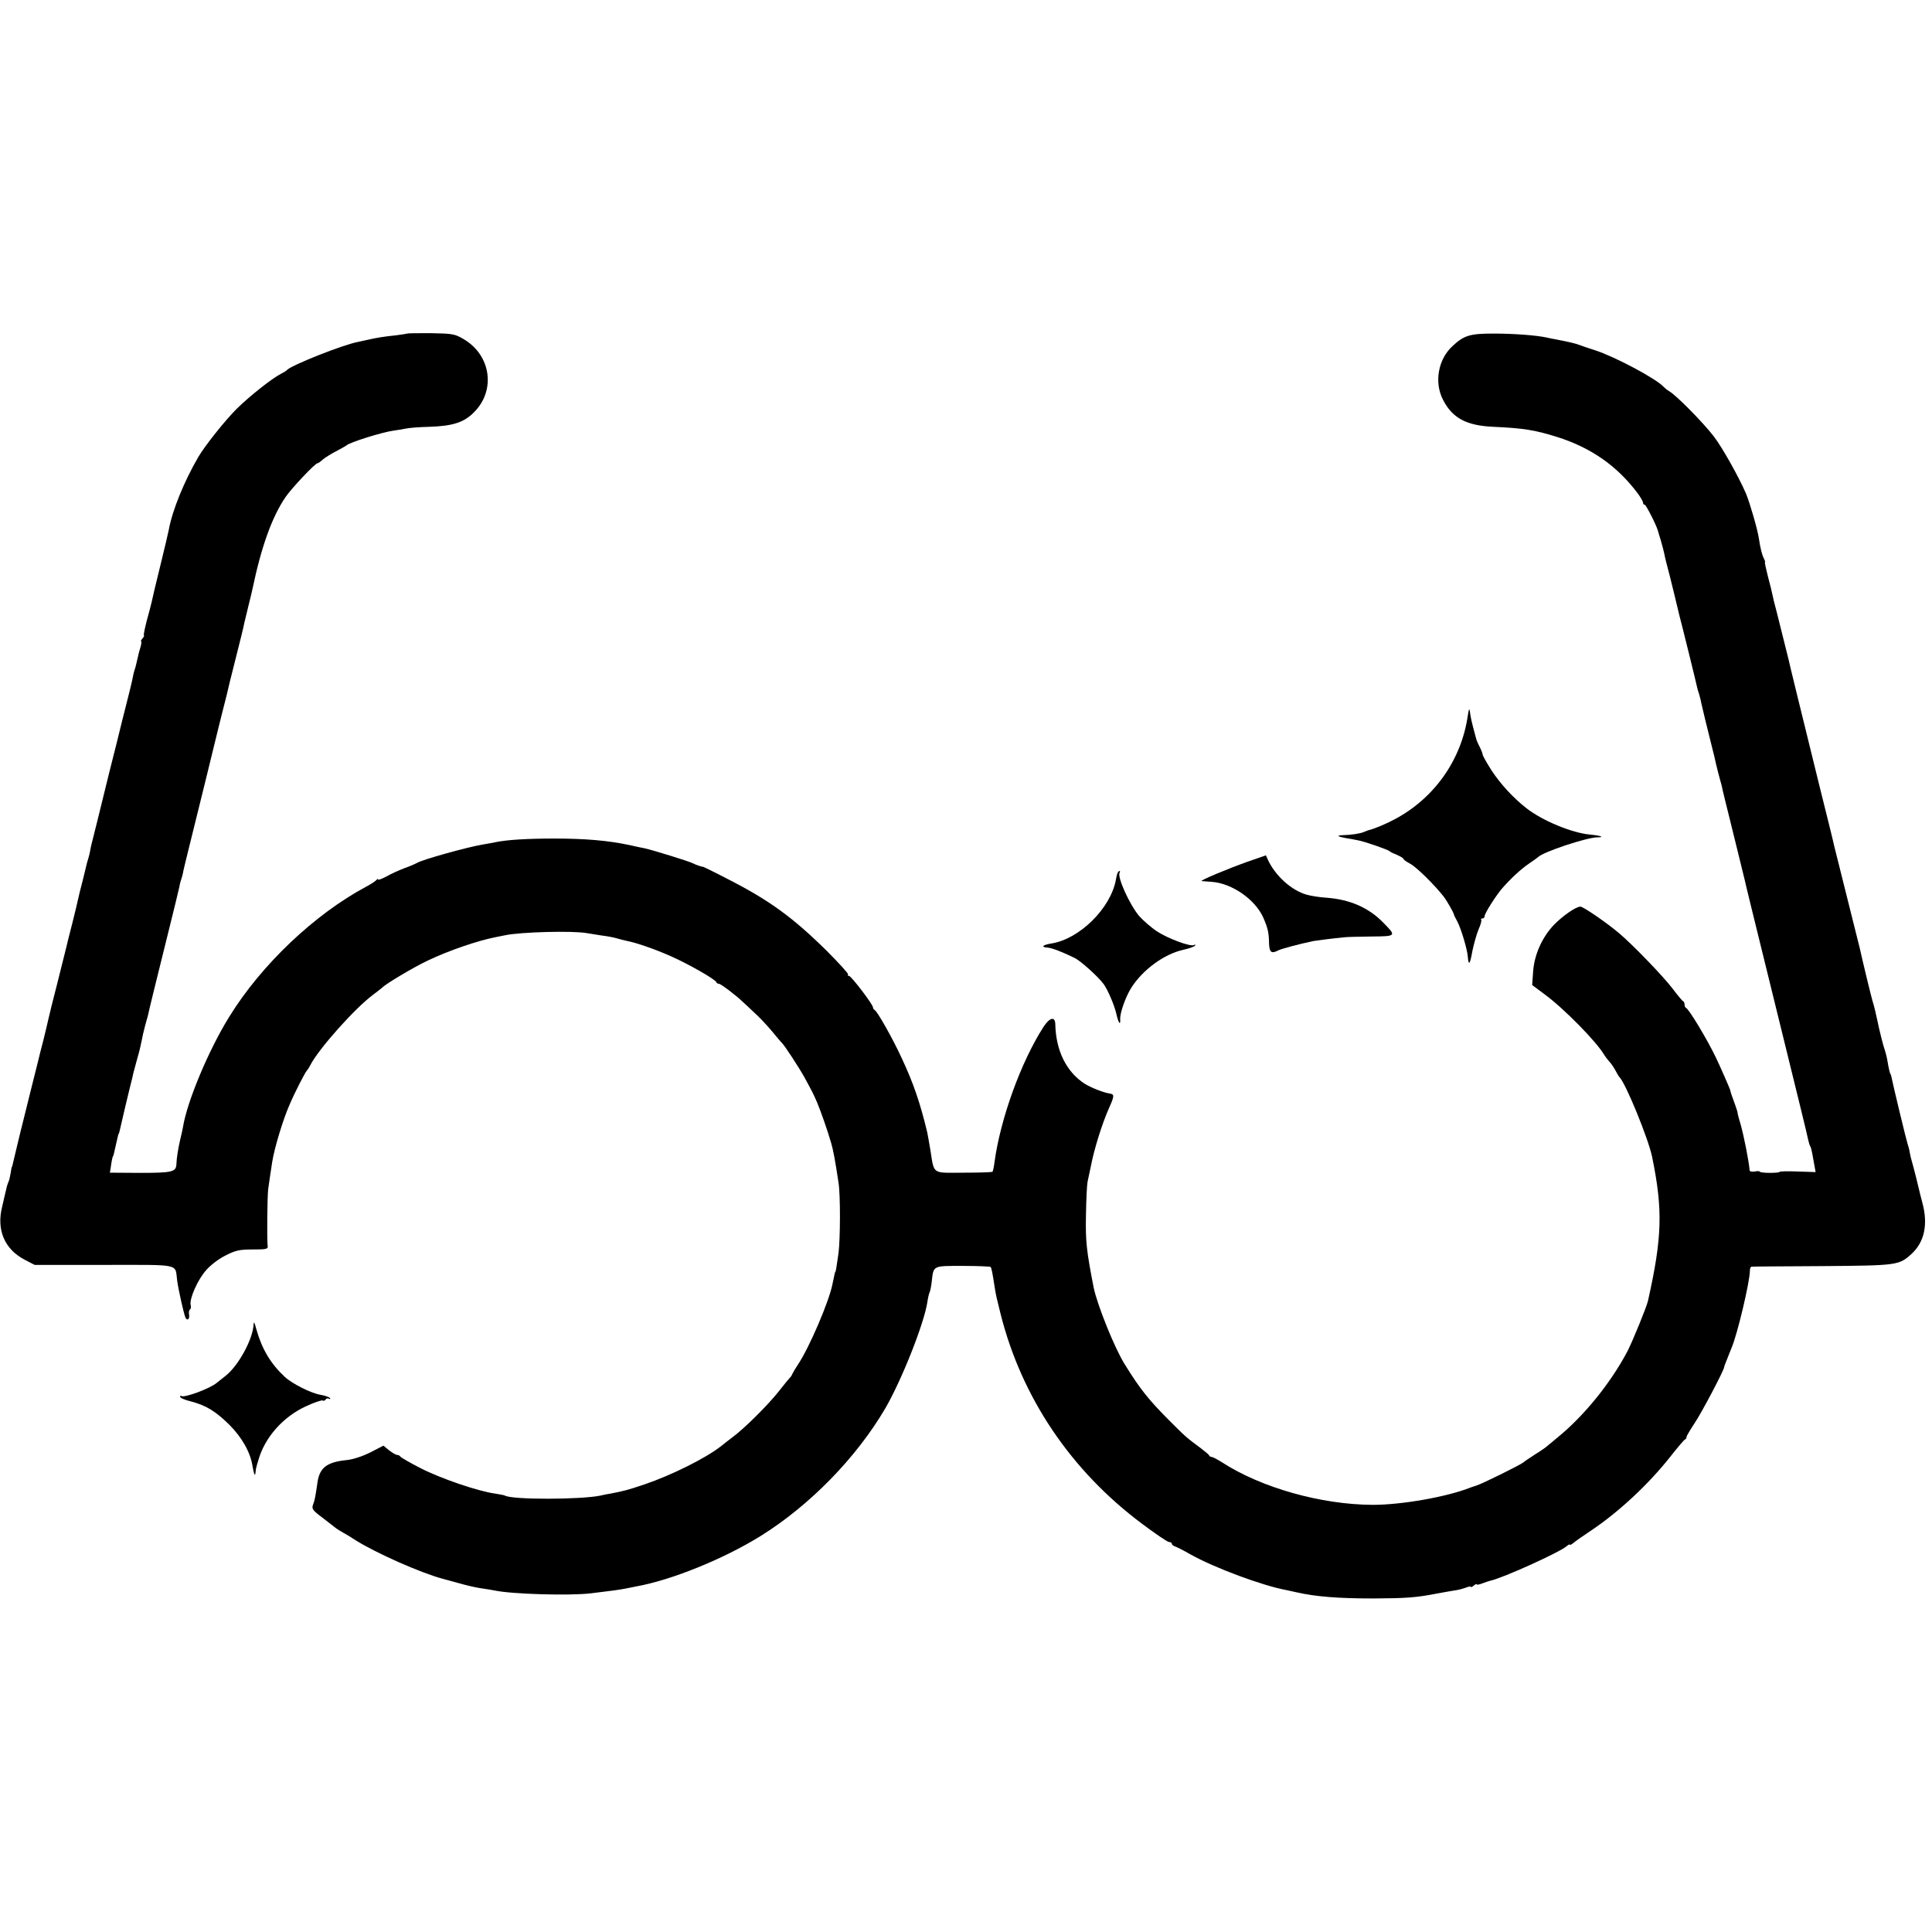 <?xml version="1.0" standalone="no"?>
<!DOCTYPE svg PUBLIC "-//W3C//DTD SVG 20010904//EN"
 "http://www.w3.org/TR/2001/REC-SVG-20010904/DTD/svg10.dtd">
<svg version="1.0" xmlns="http://www.w3.org/2000/svg"
 width="976pt" height="976pt" viewBox="0 0 976 976"
 preserveAspectRatio="xMidYMid meet">
<g transform="translate(0,976) scale(0.1,-0.1)"
fill="#000000" stroke="none">
<path d="M2058 8075 c-2 -1 -28 -5 -58 -9 -60 -6 -101 -13 -140 -22 -14 -3
-36 -8 -50 -11 -74 -13 -338 -118 -360 -142 -3 -4 -16 -12 -30 -19 -47 -24
-160 -114 -225 -178 -59 -59 -161 -187 -194 -244 -71 -122 -131 -270 -148
-365 -2 -11 -21 -93 -43 -182 -22 -89 -42 -173 -44 -185 -3 -13 -14 -56 -25
-95 -10 -40 -17 -73 -14 -73 3 0 0 -7 -7 -15 -7 -8 -10 -15 -7 -15 3 0 1 -15
-4 -32 -6 -18 -12 -44 -15 -58 -3 -14 -8 -34 -11 -45 -7 -21 -8 -24 -16 -65
-3 -14 -17 -72 -32 -130 -15 -58 -28 -112 -30 -120 -2 -8 -26 -107 -55 -220
-28 -113 -53 -216 -56 -228 -3 -13 -12 -49 -20 -80 -8 -32 -17 -66 -18 -77 -2
-11 -6 -30 -10 -42 -4 -12 -9 -30 -11 -40 -2 -10 -11 -45 -19 -78 -9 -33 -18
-71 -21 -85 -3 -14 -16 -70 -30 -125 -14 -55 -28 -109 -30 -120 -3 -11 -23
-92 -45 -180 -23 -88 -43 -171 -46 -185 -3 -14 -14 -61 -25 -105 -12 -44 -22
-87 -24 -95 -2 -8 -22 -89 -45 -180 -22 -91 -43 -172 -45 -181 -2 -8 -11 -46
-20 -83 -9 -37 -18 -75 -20 -84 -2 -9 -4 -17 -5 -17 -1 0 -4 -13 -6 -30 -3
-16 -7 -37 -11 -45 -7 -16 -8 -22 -17 -60 -3 -14 -10 -43 -15 -65 -30 -118 12
-216 114 -269 l50 -26 352 0 c395 0 356 8 368 -80 7 -49 32 -160 41 -184 8
-22 24 -10 19 14 -2 11 0 22 5 25 4 3 6 13 3 23 -7 30 35 127 78 175 22 26 66
59 99 75 51 26 71 30 137 30 70 0 78 2 75 19 -4 29 -2 255 3 288 5 37 13 88
20 135 11 70 55 216 88 290 25 59 79 164 86 170 3 3 12 16 19 30 43 83 226
288 317 355 22 17 42 32 45 35 17 19 158 103 230 137 104 50 252 101 345 119
11 2 31 6 45 9 77 17 345 24 415 11 17 -3 50 -8 75 -12 25 -3 59 -9 75 -14 17
-5 41 -11 55 -14 43 -8 142 -42 220 -77 86 -38 223 -116 228 -130 2 -5 8 -9
14 -9 9 0 85 -57 119 -90 9 -8 36 -33 60 -56 25 -22 65 -65 90 -95 24 -30 47
-56 50 -59 11 -9 86 -124 112 -171 42 -77 45 -83 65 -129 18 -43 52 -139 71
-205 10 -34 20 -86 37 -200 10 -63 9 -283 0 -355 -10 -70 -14 -95 -16 -95 -2
0 -5 -16 -14 -59 -16 -87 -118 -325 -176 -411 -11 -16 -23 -37 -27 -45 -3 -8
-9 -17 -13 -20 -3 -3 -29 -34 -57 -70 -52 -66 -171 -185 -232 -230 -18 -14
-45 -34 -59 -46 -78 -61 -251 -147 -387 -193 -83 -28 -106 -34 -175 -47 -14
-2 -34 -6 -45 -9 -99 -21 -450 -22 -485 0 -3 2 -26 6 -50 10 -83 11 -274 76
-375 128 -55 28 -101 55 -103 59 -2 4 -9 8 -15 8 -7 0 -25 11 -41 23 l-29 24
-66 -34 c-40 -20 -88 -36 -121 -39 -98 -10 -135 -38 -146 -111 -11 -76 -14
-92 -23 -115 -7 -20 -2 -28 48 -65 31 -24 61 -47 67 -52 6 -5 24 -16 40 -25
16 -9 43 -25 59 -36 103 -65 330 -166 443 -196 28 -8 78 -21 110 -30 31 -8 73
-17 92 -19 19 -3 46 -7 60 -10 85 -18 375 -27 485 -14 100 12 146 18 175 24
14 3 39 8 55 11 178 32 439 138 625 253 250 155 486 397 632 646 83 143 197
430 213 539 3 21 8 42 11 47 3 5 8 30 11 56 9 81 5 78 156 78 75 0 138 -3 141
-5 5 -6 9 -26 21 -104 7 -43 8 -46 29 -131 106 -424 356 -795 717 -1064 67
-50 127 -91 135 -91 8 0 14 -4 14 -9 0 -5 8 -11 18 -14 9 -3 44 -21 77 -40
122 -68 364 -158 485 -180 14 -3 36 -8 50 -11 98 -22 209 -31 390 -31 163 1
212 4 320 25 30 6 69 12 85 15 17 2 42 8 58 14 15 6 27 8 27 5 0 -4 7 -1 15 6
8 7 15 10 15 6 0 -3 12 -1 28 5 15 6 34 12 42 14 64 14 348 143 383 173 9 8
17 12 17 9 0 -4 8 0 18 8 9 8 50 37 91 64 140 94 289 233 398 371 37 47 71 87
75 88 5 2 8 8 8 13 0 5 18 35 39 67 34 49 151 271 151 286 0 2 5 17 12 33 6
15 12 30 13 33 1 3 6 16 12 30 29 66 93 336 93 391 0 10 3 19 8 20 4 1 165 2
357 3 382 3 388 4 452 62 65 60 84 150 54 259 -6 22 -15 58 -20 80 -5 22 -16
65 -24 96 -9 30 -18 66 -20 80 -2 13 -7 31 -10 39 -5 13 -74 298 -82 340 -2 8
-4 15 -5 15 -2 0 -9 27 -15 65 -3 19 -10 46 -15 60 -7 19 -28 104 -35 140 -7
34 -18 81 -26 105 -7 24 -46 184 -64 265 -2 8 -31 125 -65 260 -34 135 -63
252 -65 260 -1 8 -33 137 -70 285 -101 411 -157 638 -160 655 -2 8 -11 44 -20
80 -9 36 -18 72 -20 80 -2 8 -11 44 -20 80 -10 36 -19 74 -21 85 -2 11 -12 53
-23 93 -10 39 -17 72 -15 72 3 0 0 8 -5 18 -10 19 -18 51 -26 104 -7 46 -44
173 -64 223 -36 84 -120 234 -163 290 -57 74 -192 210 -226 229 -9 5 -21 15
-27 21 -35 40 -240 150 -345 185 -36 11 -72 24 -80 27 -20 8 -55 16 -117 28
-16 3 -38 7 -50 10 -49 11 -163 20 -268 20 -119 0 -150 -9 -208 -64 -72 -66
-93 -183 -47 -271 47 -92 118 -130 254 -136 152 -7 209 -16 321 -51 172 -54
305 -147 408 -285 15 -20 27 -41 27 -47 0 -6 4 -11 9 -11 6 0 57 -99 66 -130
1 -3 7 -25 15 -50 7 -25 15 -54 17 -65 2 -11 8 -38 14 -60 12 -45 11 -40 39
-155 11 -47 22 -92 24 -100 9 -32 89 -356 90 -365 1 -5 5 -19 9 -30 3 -11 9
-31 11 -45 5 -23 34 -144 56 -230 5 -19 14 -55 19 -80 6 -25 15 -60 20 -78 5
-18 10 -35 10 -37 1 -9 11 -49 62 -255 28 -113 52 -212 54 -220 3 -16 19 -81
204 -833 61 -247 113 -460 115 -473 3 -13 7 -28 10 -33 4 -5 8 -22 11 -38 3
-15 8 -43 11 -61 l6 -33 -91 3 c-50 2 -91 1 -91 -2 0 -3 -22 -5 -50 -5 -27 0
-50 3 -50 6 0 3 -11 4 -25 1 -14 -2 -25 0 -26 4 -5 52 -28 169 -45 231 -9 29
-16 56 -16 60 0 5 -6 24 -13 43 -14 37 -24 67 -25 75 -1 5 -55 129 -73 165
-43 90 -135 242 -149 248 -5 2 -8 10 -8 17 0 7 -3 15 -7 17 -5 2 -28 30 -53
63 -44 59 -202 223 -270 280 -62 53 -182 135 -196 135 -23 0 -89 -46 -134 -92
-59 -62 -99 -150 -105 -235 l-5 -69 63 -47 c97 -71 263 -240 301 -306 5 -8 17
-24 26 -34 9 -9 23 -30 31 -45 8 -15 16 -29 19 -32 31 -28 147 -312 166 -404
55 -268 51 -407 -21 -728 -7 -31 -77 -202 -103 -253 -84 -160 -220 -328 -353
-436 -23 -19 -46 -39 -53 -44 -6 -6 -33 -25 -61 -42 -27 -18 -55 -36 -60 -41
-16 -13 -206 -107 -235 -116 -14 -5 -27 -9 -30 -10 -120 -48 -349 -88 -495
-88 -260 1 -563 86 -762 215 -24 15 -47 27 -52 27 -5 0 -11 3 -13 8 -1 4 -21
20 -43 37 -72 53 -78 59 -155 136 -108 108 -150 161 -227 285 -52 82 -140 302
-158 389 -36 184 -42 235 -39 368 1 78 5 153 8 167 3 14 11 50 17 80 16 85 58
218 90 289 29 65 30 73 4 77 -32 5 -92 29 -125 49 -93 60 -146 167 -149 301
-1 41 -28 35 -60 -14 -114 -178 -217 -463 -247 -682 -3 -25 -8 -47 -10 -49 -2
-3 -68 -5 -145 -5 -163 -1 -149 -11 -169 114 -7 41 -14 82 -16 90 -36 150 -70
249 -129 375 -46 100 -124 238 -137 243 -4 2 -8 8 -8 13 0 15 -110 159 -121
159 -6 0 -8 4 -5 8 2 4 -46 57 -107 118 -172 170 -291 256 -496 361 -69 36
-127 64 -128 64 -5 -1 -38 10 -53 18 -19 10 -203 67 -245 76 -16 3 -50 10 -75
16 -108 23 -223 33 -380 33 -134 0 -239 -6 -300 -19 -14 -3 -41 -8 -60 -11
-75 -12 -313 -78 -335 -94 -5 -3 -32 -15 -60 -25 -27 -10 -69 -29 -92 -42 -24
-13 -43 -20 -43 -16 0 4 -4 4 -8 -2 -4 -5 -27 -21 -52 -34 -260 -139 -530
-394 -693 -659 -104 -168 -213 -429 -233 -557 -2 -11 -8 -39 -14 -63 -10 -43
-18 -92 -19 -124 -2 -38 -22 -43 -182 -43 l-154 1 4 24 c4 32 9 54 11 58 3 3
5 10 15 57 13 56 12 55 15 58 1 1 3 9 5 17 3 16 51 219 62 260 3 14 7 30 8 35
2 6 10 37 19 70 10 33 19 74 22 90 3 17 10 48 16 70 6 22 12 45 14 50 5 26 48
200 99 405 31 124 58 236 61 250 2 14 7 32 10 40 3 8 8 26 10 40 3 14 16 68
29 120 25 99 144 584 150 610 2 8 11 44 20 80 9 36 19 73 21 83 9 41 14 59 48
195 20 78 38 152 40 165 3 12 12 51 21 87 9 36 18 73 20 83 45 216 99 366 168
467 31 45 149 170 161 170 4 0 15 8 26 18 10 9 40 28 67 42 26 14 50 27 53 30
15 15 180 67 240 75 14 2 41 6 60 10 19 4 73 8 120 9 117 4 174 22 224 73 112
111 86 289 -52 370 -44 26 -56 28 -164 30 -64 0 -118 0 -120 -2z"/>
<path d="M7421 6175 c-2 -5 -4 -19 -6 -30 -32 -222 -167 -415 -366 -522 -44
-24 -105 -50 -139 -58 -3 -1 -12 -5 -20 -8 -18 -8 -65 -15 -104 -16 -37 -1
-31 -7 14 -15 19 -3 46 -8 60 -11 34 -6 154 -48 160 -55 3 -4 20 -12 38 -19
17 -8 32 -16 32 -20 0 -4 16 -15 35 -25 31 -17 120 -104 167 -164 16 -20 51
-81 53 -92 0 -3 8 -19 17 -35 19 -36 50 -139 53 -178 4 -48 11 -40 23 28 7 35
21 84 31 109 11 24 17 47 14 50 -4 3 -1 6 5 6 7 0 12 5 12 12 0 14 57 104 90
142 45 51 94 96 135 124 22 15 42 29 45 32 24 26 244 99 299 100 41 0 17 9
-37 14 -90 8 -241 70 -322 134 -66 52 -129 120 -175 190 -25 39 -45 75 -45 80
0 5 -7 23 -16 41 -9 17 -17 37 -18 44 -2 7 -8 30 -14 52 -6 22 -13 54 -15 70
-2 17 -5 26 -6 20z"/>
<path d="M6300 5406 c-95 -34 -240 -94 -230 -97 3 0 26 -2 53 -4 102 -8 218
-89 259 -181 23 -53 28 -75 29 -131 2 -45 12 -52 47 -34 14 8 110 33 176 47
18 3 104 14 156 19 14 2 76 3 138 4 127 1 127 2 60 70 -74 76 -168 117 -287
126 -34 2 -78 9 -99 15 -77 21 -160 96 -197 177 l-10 22 -95 -33z"/>
<path d="M5645 5348 c-3 -7 -6 -22 -8 -33 -26 -143 -183 -298 -324 -321 -46
-7 -57 -19 -21 -21 23 -2 75 -22 136 -52 30 -14 120 -95 147 -132 20 -26 55
-108 64 -149 11 -48 22 -64 20 -29 -2 31 27 113 56 159 58 91 165 170 263 192
29 6 56 16 59 21 3 6 1 7 -5 3 -17 -10 -131 32 -189 70 -28 19 -67 53 -87 75
-49 57 -113 199 -100 220 3 5 3 9 -1 9 -3 0 -8 -6 -10 -12z"/>
<path d="M1281 3069 c-3 -73 -76 -208 -141 -259 -18 -14 -37 -29 -44 -35 -33
-29 -168 -79 -180 -67 -3 3 -6 1 -6 -4 0 -6 23 -16 52 -23 78 -20 127 -50 196
-118 64 -64 107 -139 118 -211 7 -41 13 -54 15 -29 1 9 2 20 4 25 1 4 5 20 10
35 32 115 125 220 241 273 41 19 79 32 84 29 5 -3 11 -1 15 5 4 6 11 7 17 4 6
-4 8 -2 5 3 -4 6 -26 13 -49 17 -47 8 -141 55 -179 90 -72 67 -116 141 -144
241 -9 34 -13 42 -14 24z"/>
</g>
</svg>
